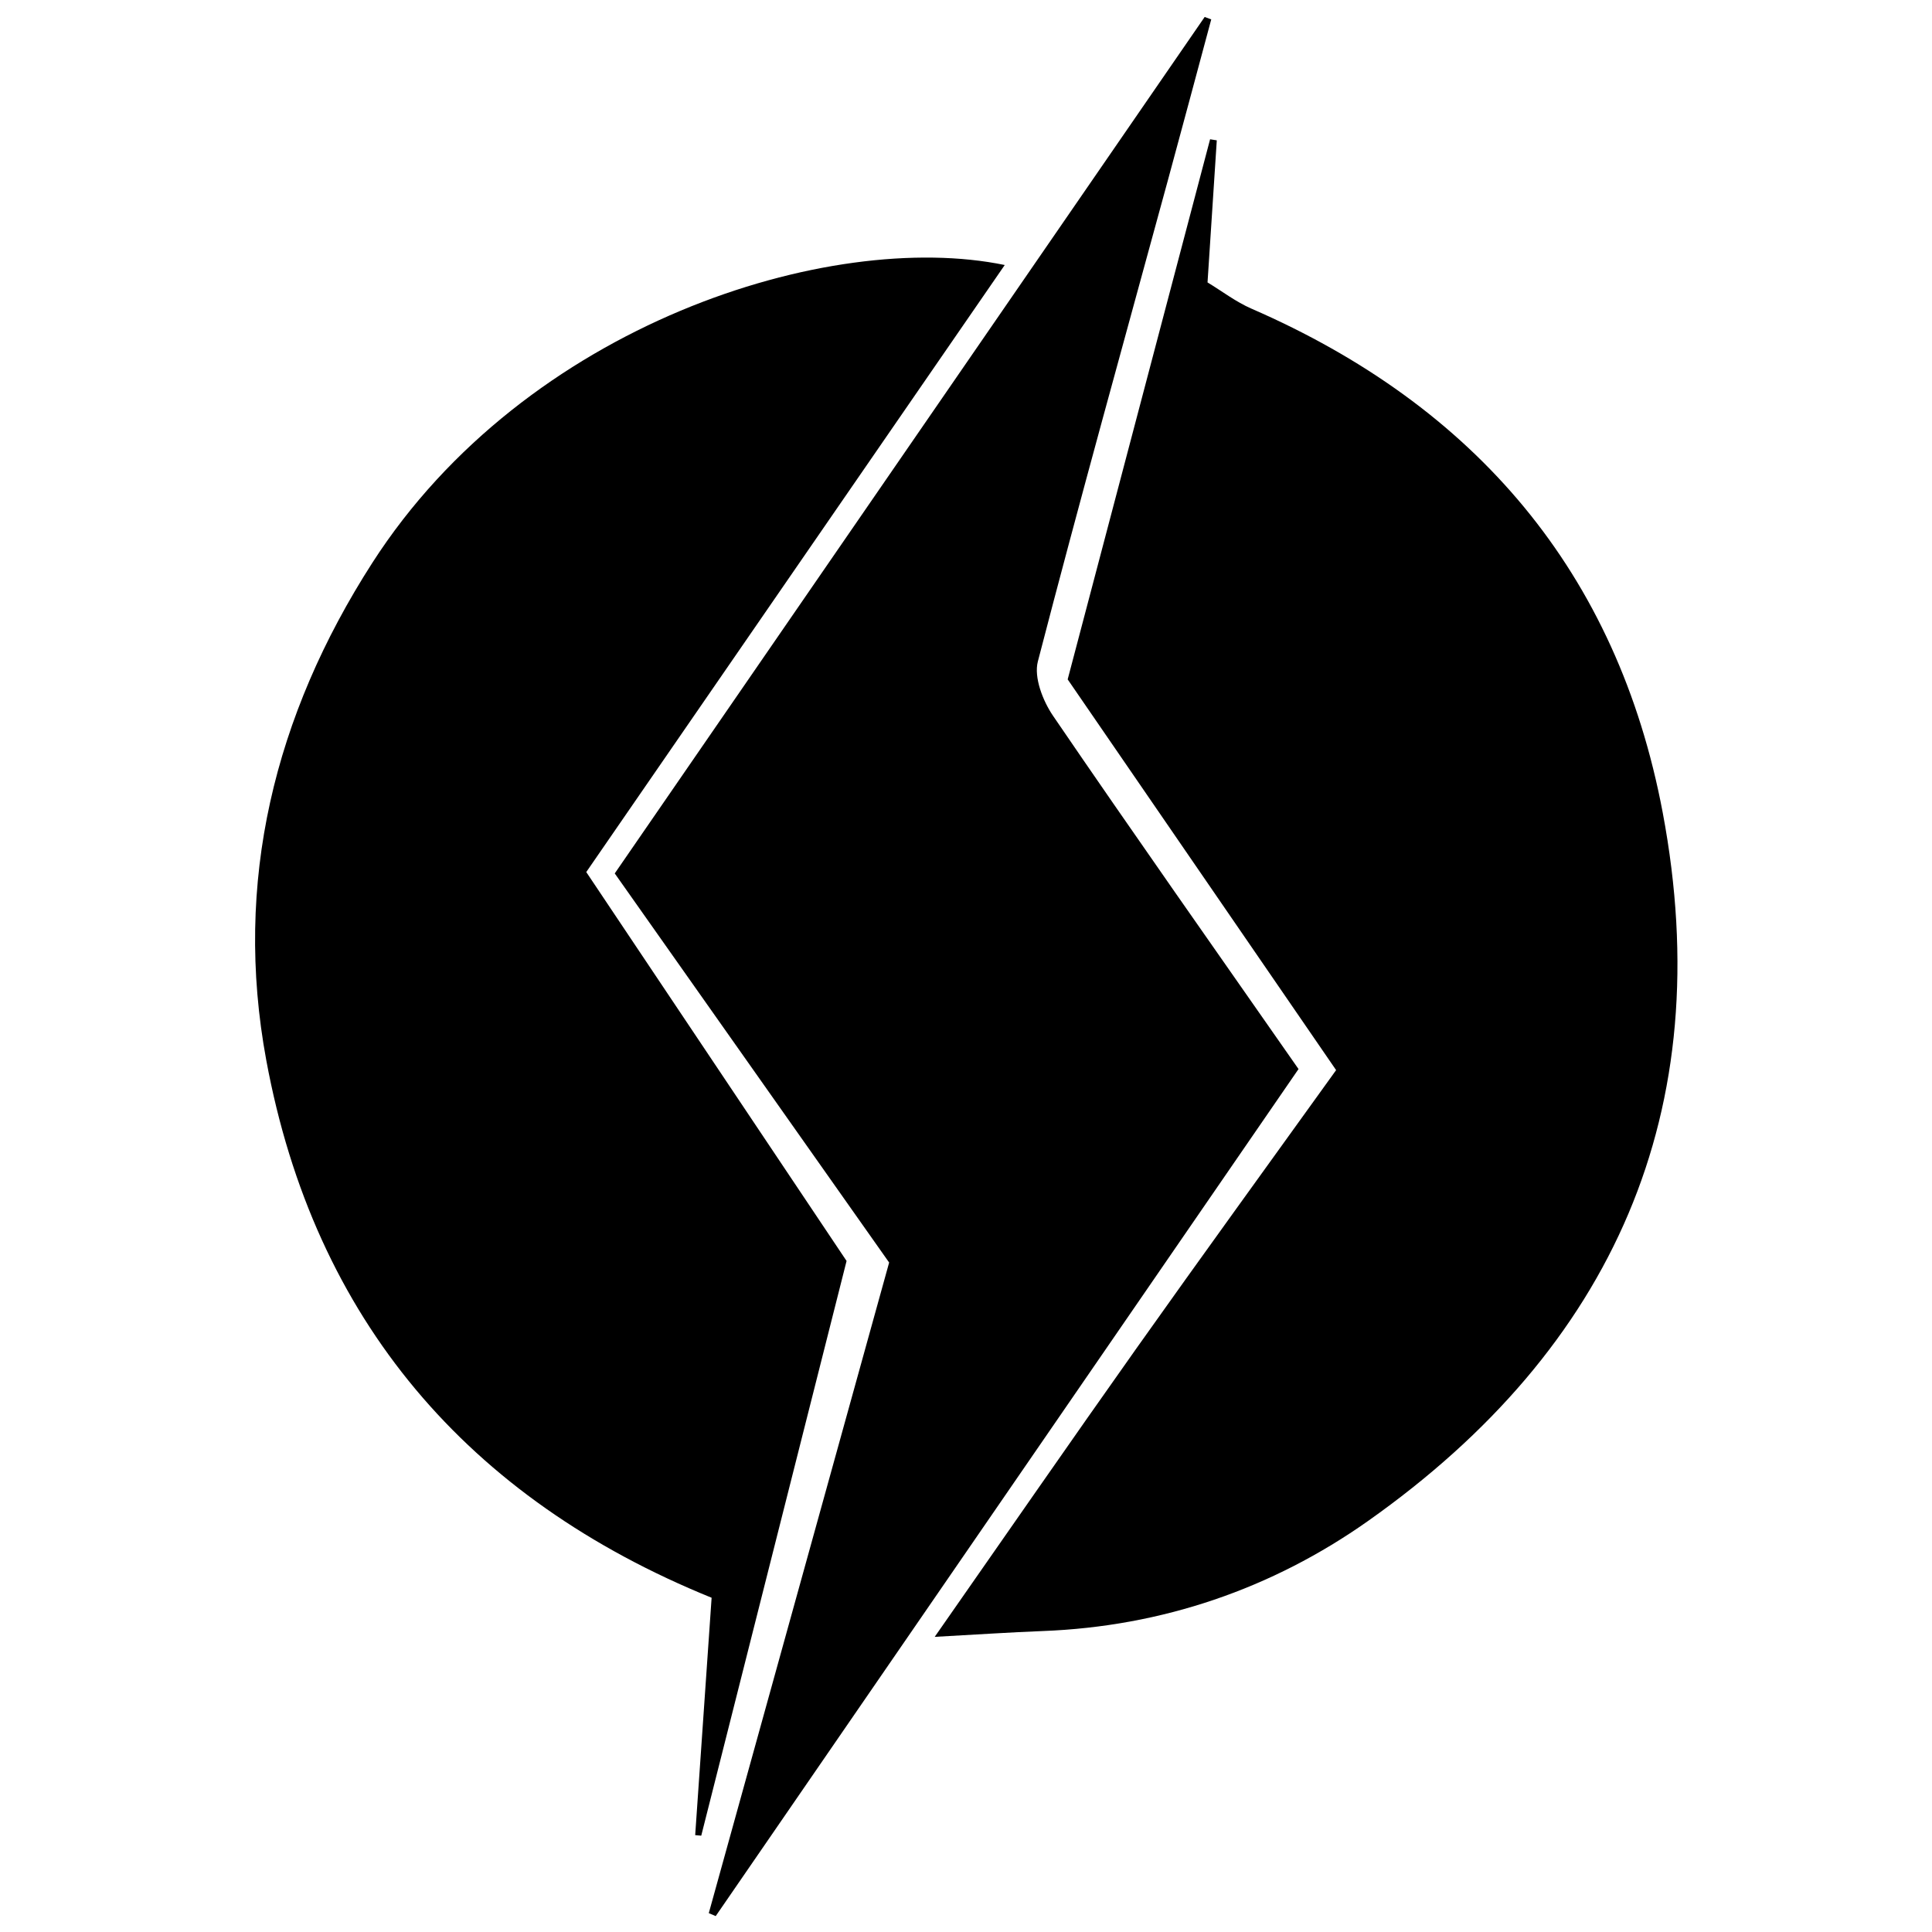 <?xml version="1.0" encoding="iso-8859-1"?>
<!-- Generator: Adobe Illustrator 19.0.0, SVG Export Plug-In . SVG Version: 6.00 Build 0)  -->
<svg version="1.1" id="Layer_1" xmlns="http://www.w3.org/2000/svg" xmlns:xlink="http://www.w3.org/1999/xlink" x="0px" y="0px"
	 viewBox="0 0 2000 2000" style="enable-background:new 0 0 2000 2000;" xml:space="preserve">
<path d="M967.601,1694.468c74.23-106.26,140.984-202.864,208.854-298.677c67.422-95.18,135.968-189.565,206.685-288.008
	c-91.049-132.526-182.032-264.958-277.889-404.483c48.185-182.739,97.806-370.926,147.427-559.114
	c2.313,0.367,4.625,0.734,6.938,1.1c-3.096,47.52-6.193,95.04-9.583,147.078c15.039,9.101,29.364,20.148,45.451,27.147
	c231.7,100.81,378.959,273.068,425.766,521.745c58.093,308.639-51.065,553.917-305.063,733.268
	c-99.271,70.097-213.189,109.249-336.754,113.929C1045.655,1689.732,1011.916,1692.05,967.601,1694.468z M385.307,582.829
	c-101.429,157.942-143.722,330.648-109.645,514.808c49.718,268.689,208.611,453.885,460.997,556.348
	c-5.938,85.821-11.471,165.78-17.003,245.739c2.09,0.189,4.181,0.377,6.271,0.566c50.255-198.745,100.509-397.491,150.441-594.957
	c-90.236-134.808-179.315-267.887-269.472-402.577c145.313-210.792,288.737-418.843,433.21-628.416
	C859.067,236.939,544.331,335.201,385.307,582.829z M740.901,1983.539c201.442-292.77,402.884-585.54,603.327-876.859
	c-86.369-123.774-171.15-244.071-254.092-365.623c-10.596-15.529-20.034-39.785-15.752-56.301
	c43.183-166.526,89.388-332.268,134.637-498.26c15.11-55.43,29.91-110.945,44.851-166.421c-2.268-0.834-4.536-1.668-6.803-2.502
	c-202.445,293.91-404.89,587.82-610.685,886.592c92.505,131.178,188.877,267.84,284.053,402.805
	c-63.018,227.322-124.863,450.418-186.709,673.513C736.118,1981.502,738.51,1982.521,740.901,1983.539z"/>
</svg>
